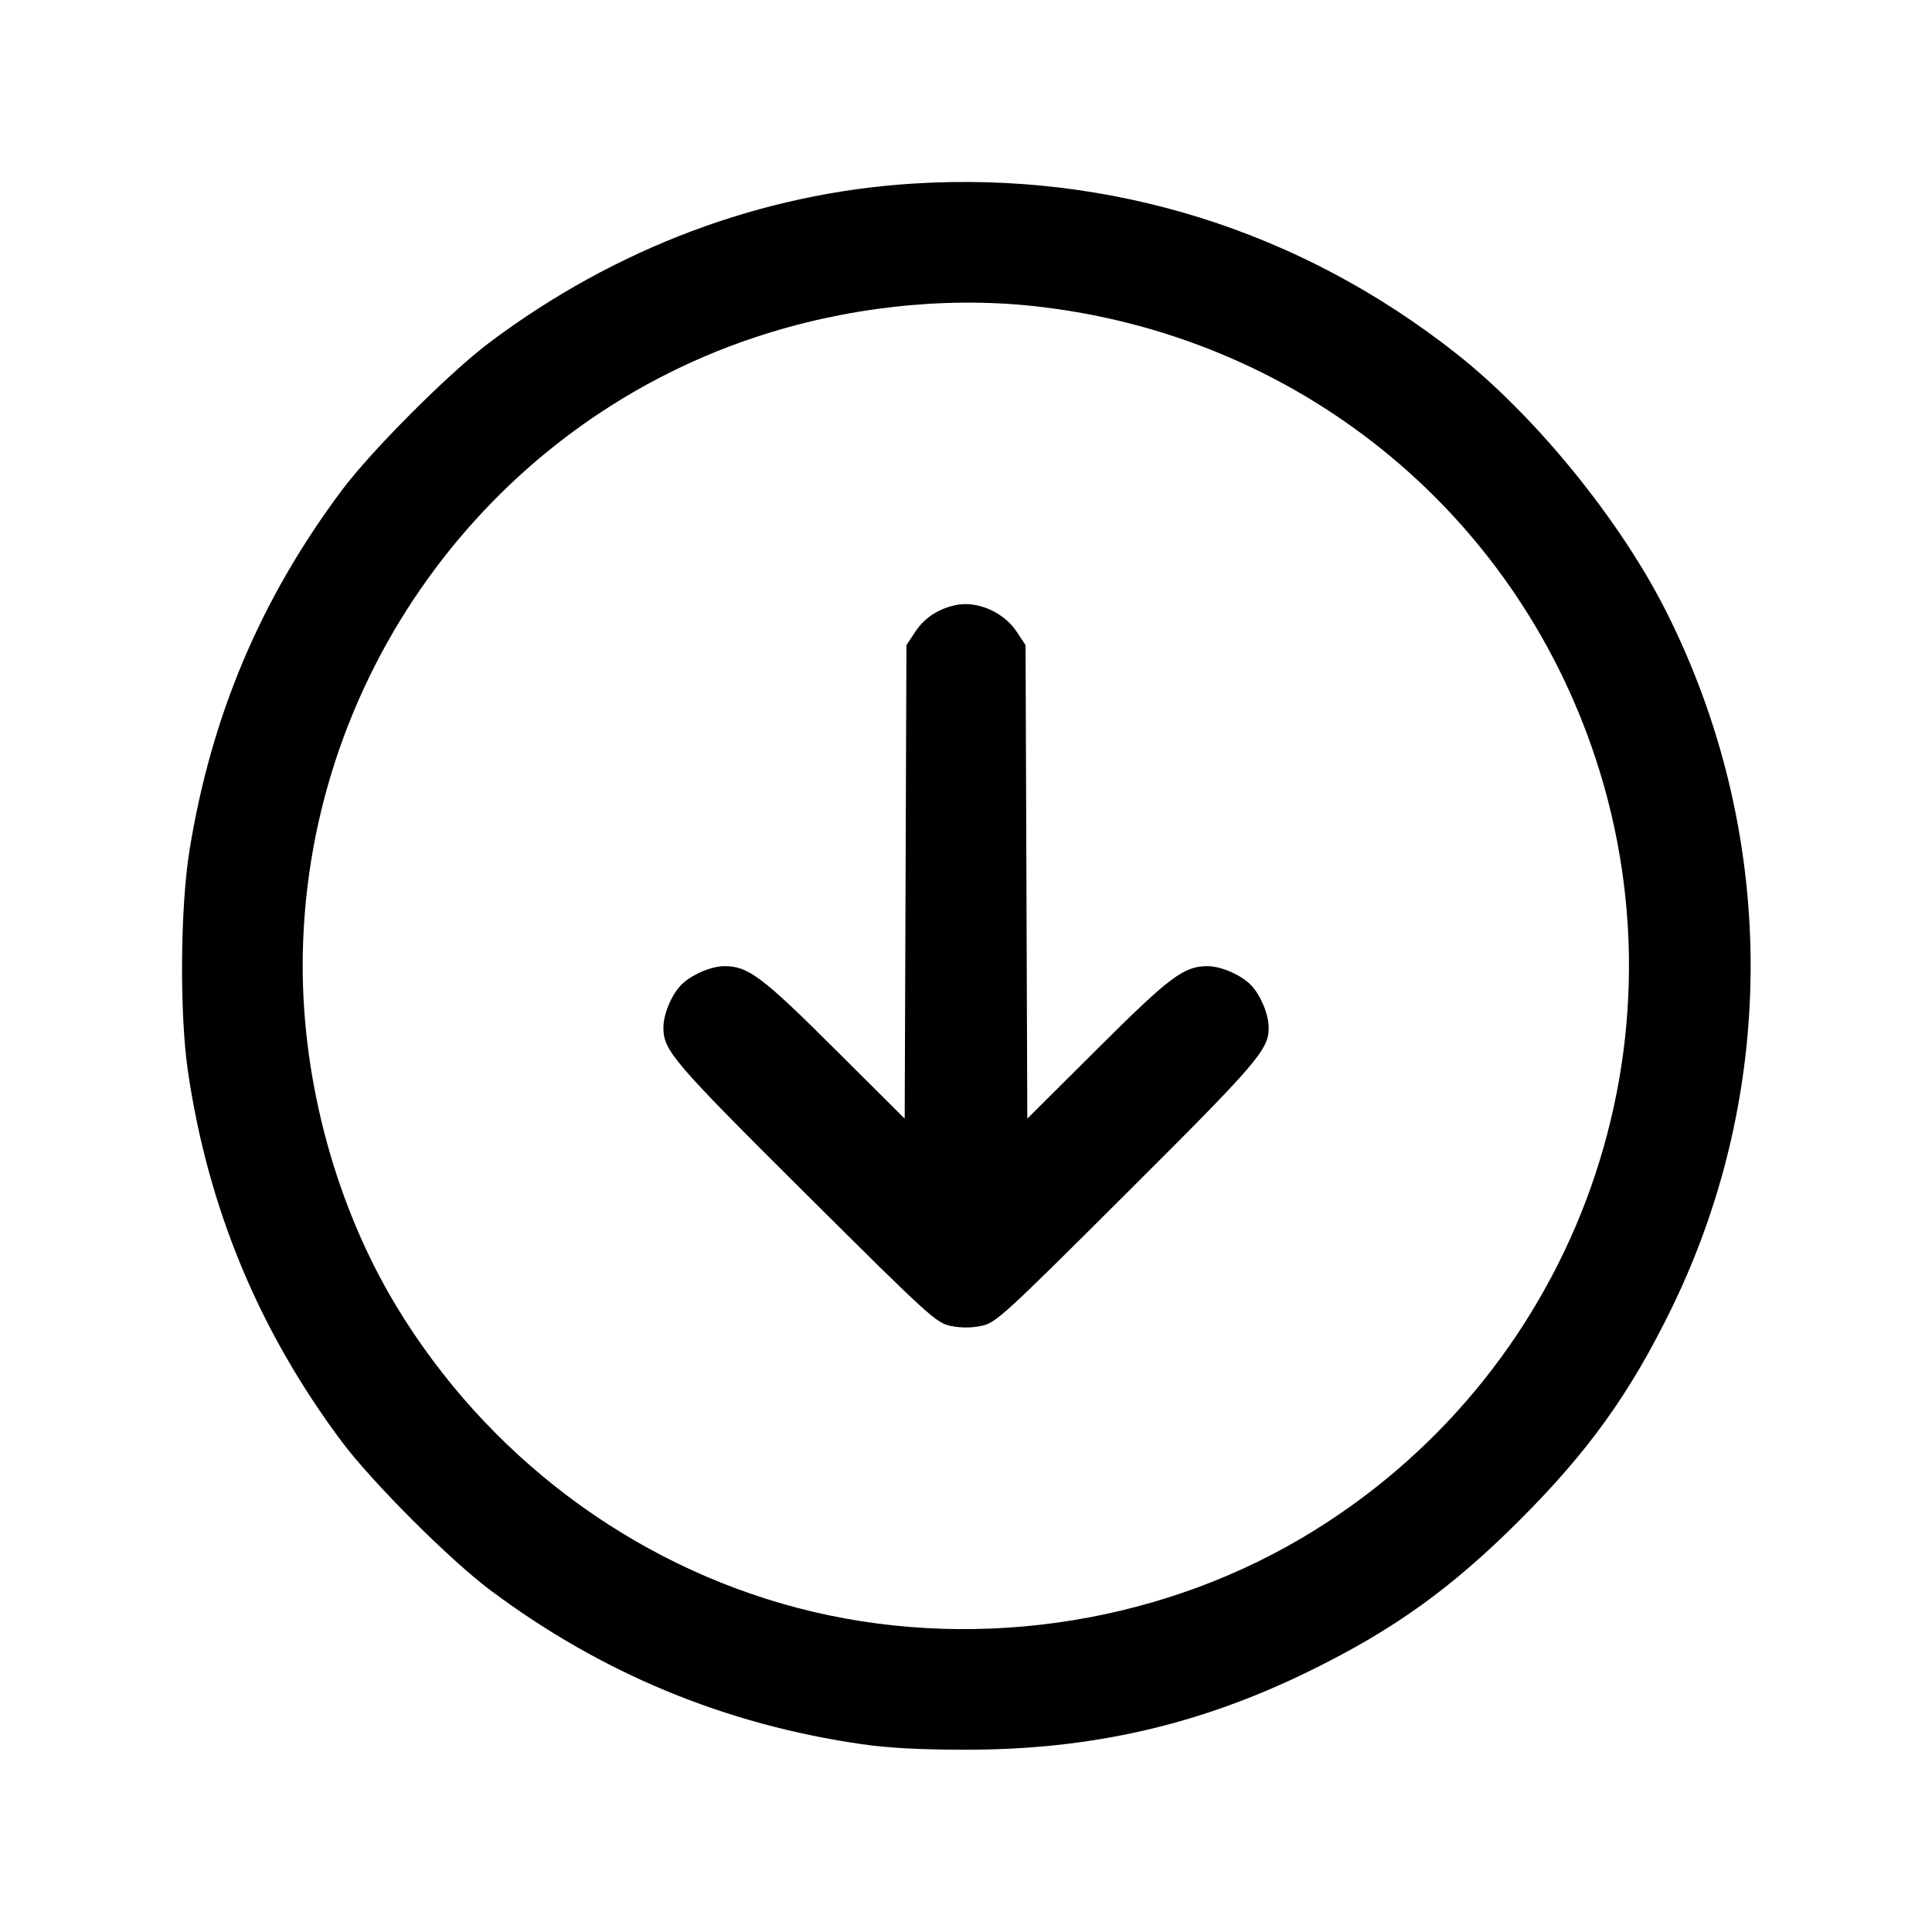 <svg fill="currentColor" viewBox="0 0 256 256" xmlns="http://www.w3.org/2000/svg"><path d="M120.960 24.326 C 100.935 25.586,81.587 32.844,64.891 45.360 C 59.554 49.360,49.234 59.686,45.276 64.986 C 34.512 79.399,27.973 94.882,25.095 112.768 C 23.886 120.283,23.787 134.307,24.890 141.867 C 27.542 160.046,34.293 176.318,45.279 191.014 C 49.299 196.392,59.608 206.701,64.986 210.721 C 79.686 221.710,96.000 228.476,114.133 231.105 C 117.683 231.620,121.936 231.847,128.000 231.847 C 144.598 231.847,158.874 228.583,173.440 221.458 C 184.661 215.968,192.320 210.472,201.396 201.396 C 210.475 192.317,215.974 184.654,221.456 173.440 C 235.707 144.287,235.458 110.173,220.780 81.026 C 214.698 68.950,203.517 55.194,193.067 46.931 C 172.349 30.550,147.221 22.673,120.960 24.326 M136.870 40.549 C 171.639 44.258,200.534 67.488,211.419 100.480 C 224.378 139.761,208.166 182.761,172.459 203.815 C 152.624 215.510,127.989 218.917,105.654 213.052 C 83.649 207.274,64.445 192.822,52.504 173.052 C 44.609 159.983,40.107 143.620,40.107 128.000 C 40.107 90.362,64.333 56.637,99.918 44.739 C 111.860 40.747,124.883 39.270,136.870 40.549 M126.507 80.203 C 124.229 80.727,122.476 81.905,121.278 83.714 L 120.107 85.484 119.992 116.854 L 119.877 148.225 110.605 138.991 C 100.983 129.408,99.134 128.019,96.000 128.019 C 94.171 128.019,91.417 129.242,90.154 130.616 C 88.898 131.982,87.891 134.479,87.903 136.200 C 87.923 139.221,89.200 140.709,106.726 158.141 C 123.127 174.454,124.043 175.289,125.973 175.690 C 127.304 175.966,128.696 175.966,130.027 175.690 C 131.958 175.289,132.862 174.464,149.240 158.141 C 166.662 140.778,168.107 139.096,168.107 136.172 C 168.107 134.469,167.089 131.968,165.846 130.616 C 164.583 129.242,161.829 128.019,160.000 128.019 C 156.866 128.019,155.017 129.408,145.395 138.991 L 136.123 148.225 136.008 116.854 L 135.893 85.484 134.720 83.710 C 132.967 81.062,129.397 79.537,126.507 80.203 " stroke="none" fill-rule="evenodd"></path></svg>